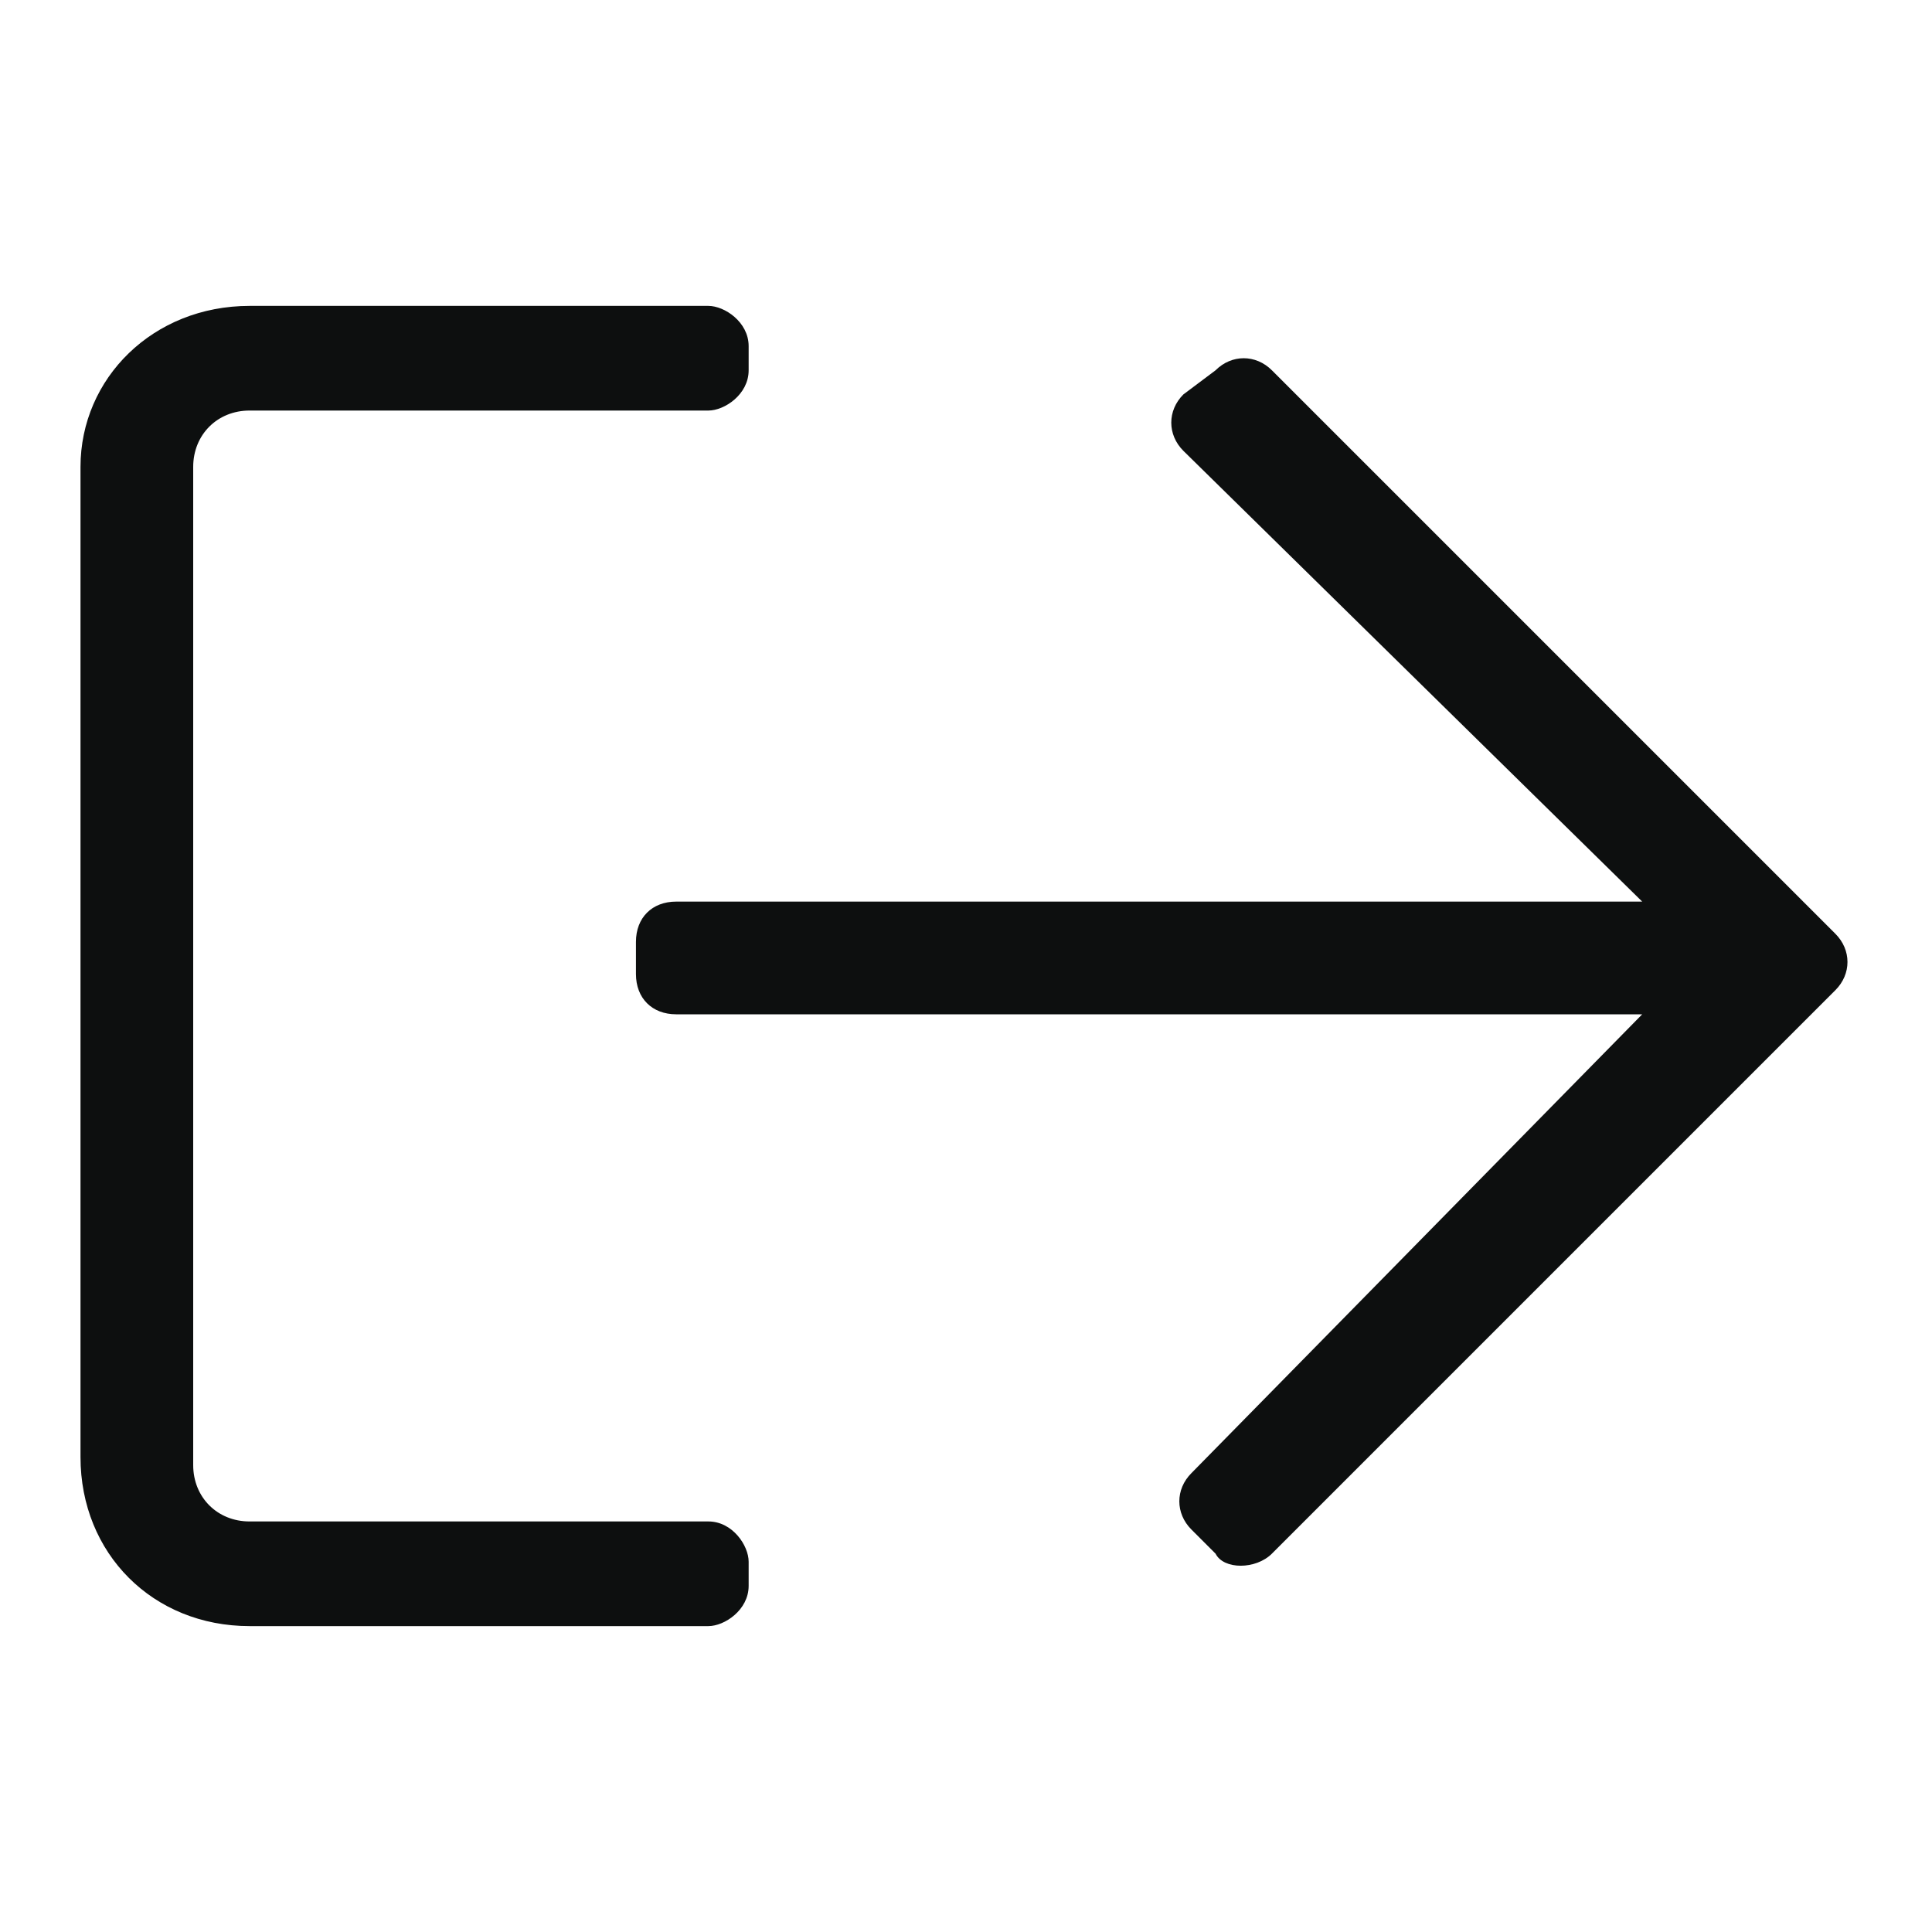 <?xml version="1.0" encoding="utf-8"?>
<!-- Generator: Adobe Illustrator 19.2.1, SVG Export Plug-In . SVG Version: 6.00 Build 0)  -->
<svg version="1.1" id="Слой_1" xmlns="http://www.w3.org/2000/svg" xmlns:xlink="http://www.w3.org/1999/xlink" x="0px" y="0px"
	 viewBox="0 0 24 24" style="enable-background:new 0 0 24 24;" xml:space="preserve">
<style type="text/css">
	.st0{fill:#0D0F0F;}
</style>
<path class="st0" d="M3.1,3.8h5.7C9,3.8,9.3,4,9.3,4.3v0.3c0,0.3-0.3,0.5-0.5,0.5H3.1c-0.4,0-0.7,0.3-0.7,0.7v12.4
	c0,0.4,0.3,0.7,0.7,0.7h5.7c0.3,0,0.5,0.3,0.5,0.5v0.3c0,0.3-0.3,0.5-0.5,0.5H3.1c-1.2,0-2.1-0.9-2.1-2.1V5.8C1,4.7,1.9,3.8,3.1,3.8
	z M15.1,4.6c0.2-0.2,0.5-0.2,0.7,0l7,7c0.2,0.2,0.2,0.5,0,0.7l-7,7c-0.2,0.2-0.6,0.2-0.7,0l-0.3-0.3c-0.2-0.2-0.2-0.5,0-0.7l5.6-5.7
	h-12c-0.3,0-0.5-0.2-0.5-0.5v-0.4c0-0.3,0.2-0.5,0.5-0.5h12l-5.7-5.6c-0.2-0.2-0.2-0.5,0-0.7L15.1,4.6z"/>
</svg>
